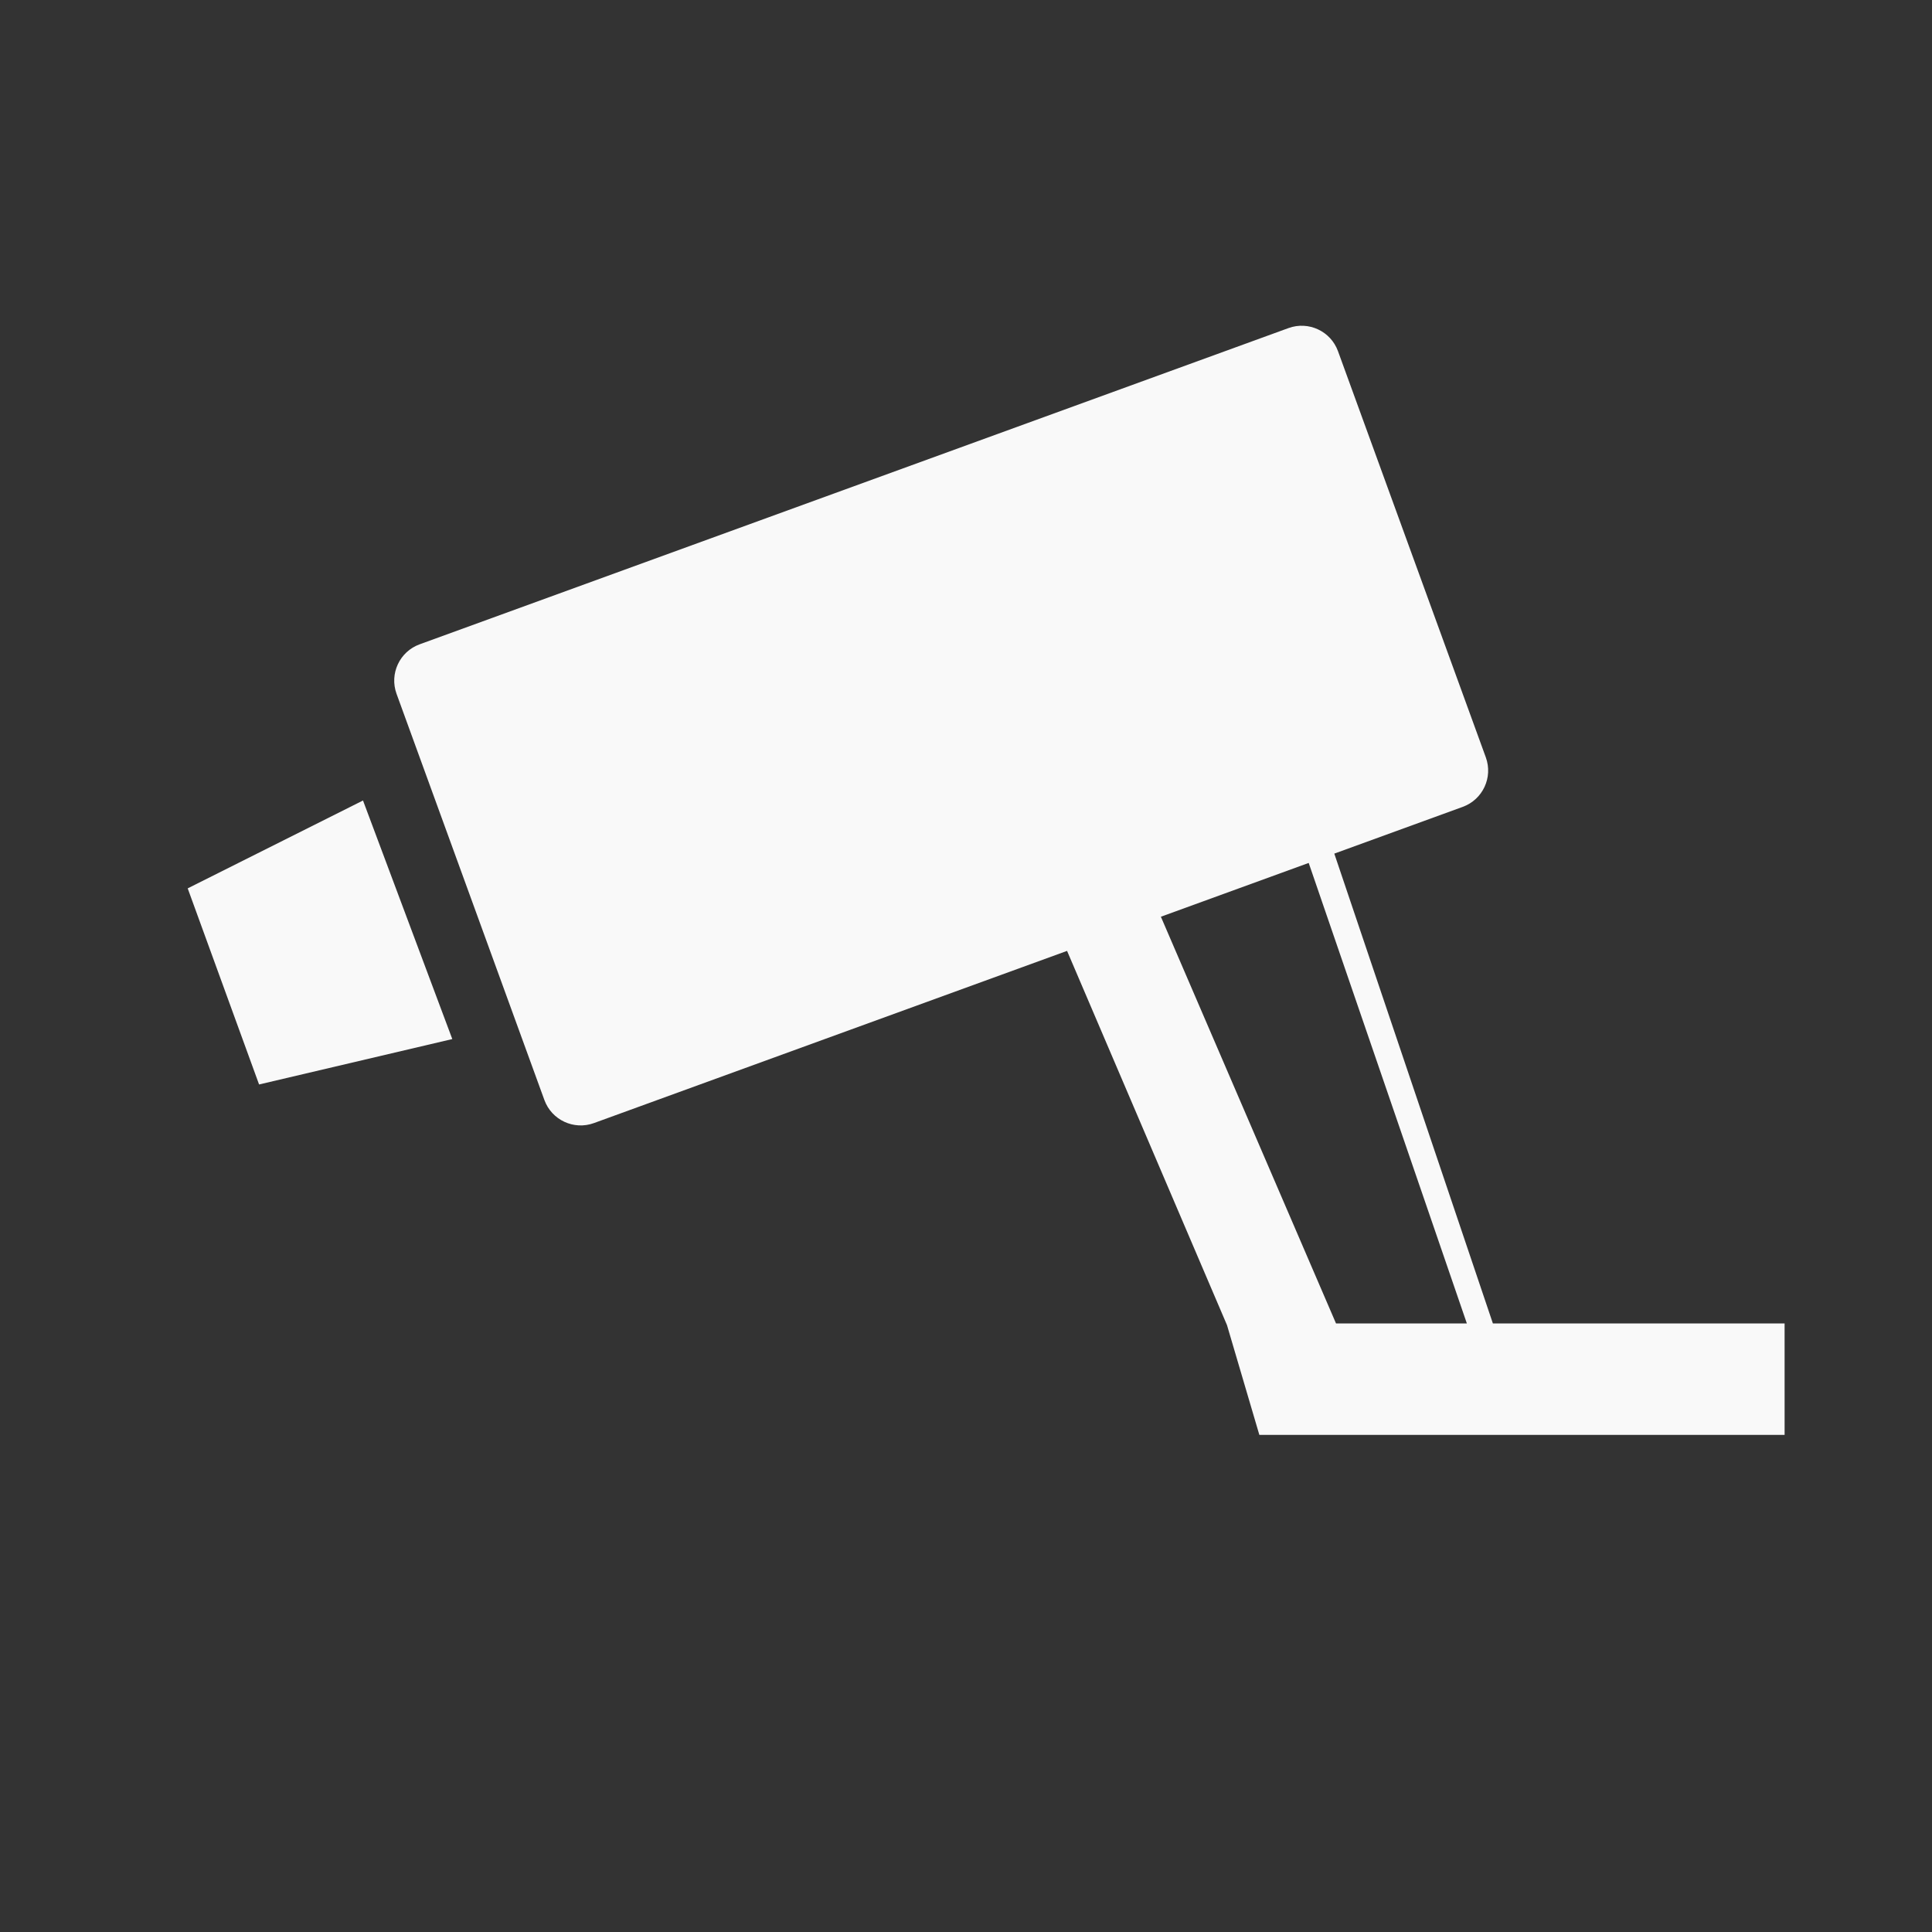 <svg xmlns="http://www.w3.org/2000/svg" width="50" height="50" viewBox="0 0 50 50">
  <rect x="0" y="0" width="50" height="50" fill="#333333" stroke="none"/>
  <path fill="#F9F9F9" fill-rule="evenodd" d="M28.715,13.308 L28.413,26.138 L35.507,28.72 L34.521,31.43 L21.747,26.781 L21.932,23.825 L21.355,13.308 L8.324,13.308 C7.772,13.308 7.324,12.86 7.324,12.308 L7.324,1.122 C7.324,0.57 7.772,0.122 8.324,0.122 L32.252,0.122 C32.805,0.122 33.252,0.57 33.252,1.122 L33.252,12.308 C33.252,12.86 32.805,13.308 32.252,13.308 L28.715,13.308 Z M28.01,13.308 L23.939,13.308 L24.598,24.749 L27.78,25.907 L28.01,13.308 Z M0.523,4.004 L5.564,3.419 L5.624,10.011 L0.523,9.405 L0.523,4.004 Z" transform="rotate(-20 56.53 1.206)"/>
</svg>

